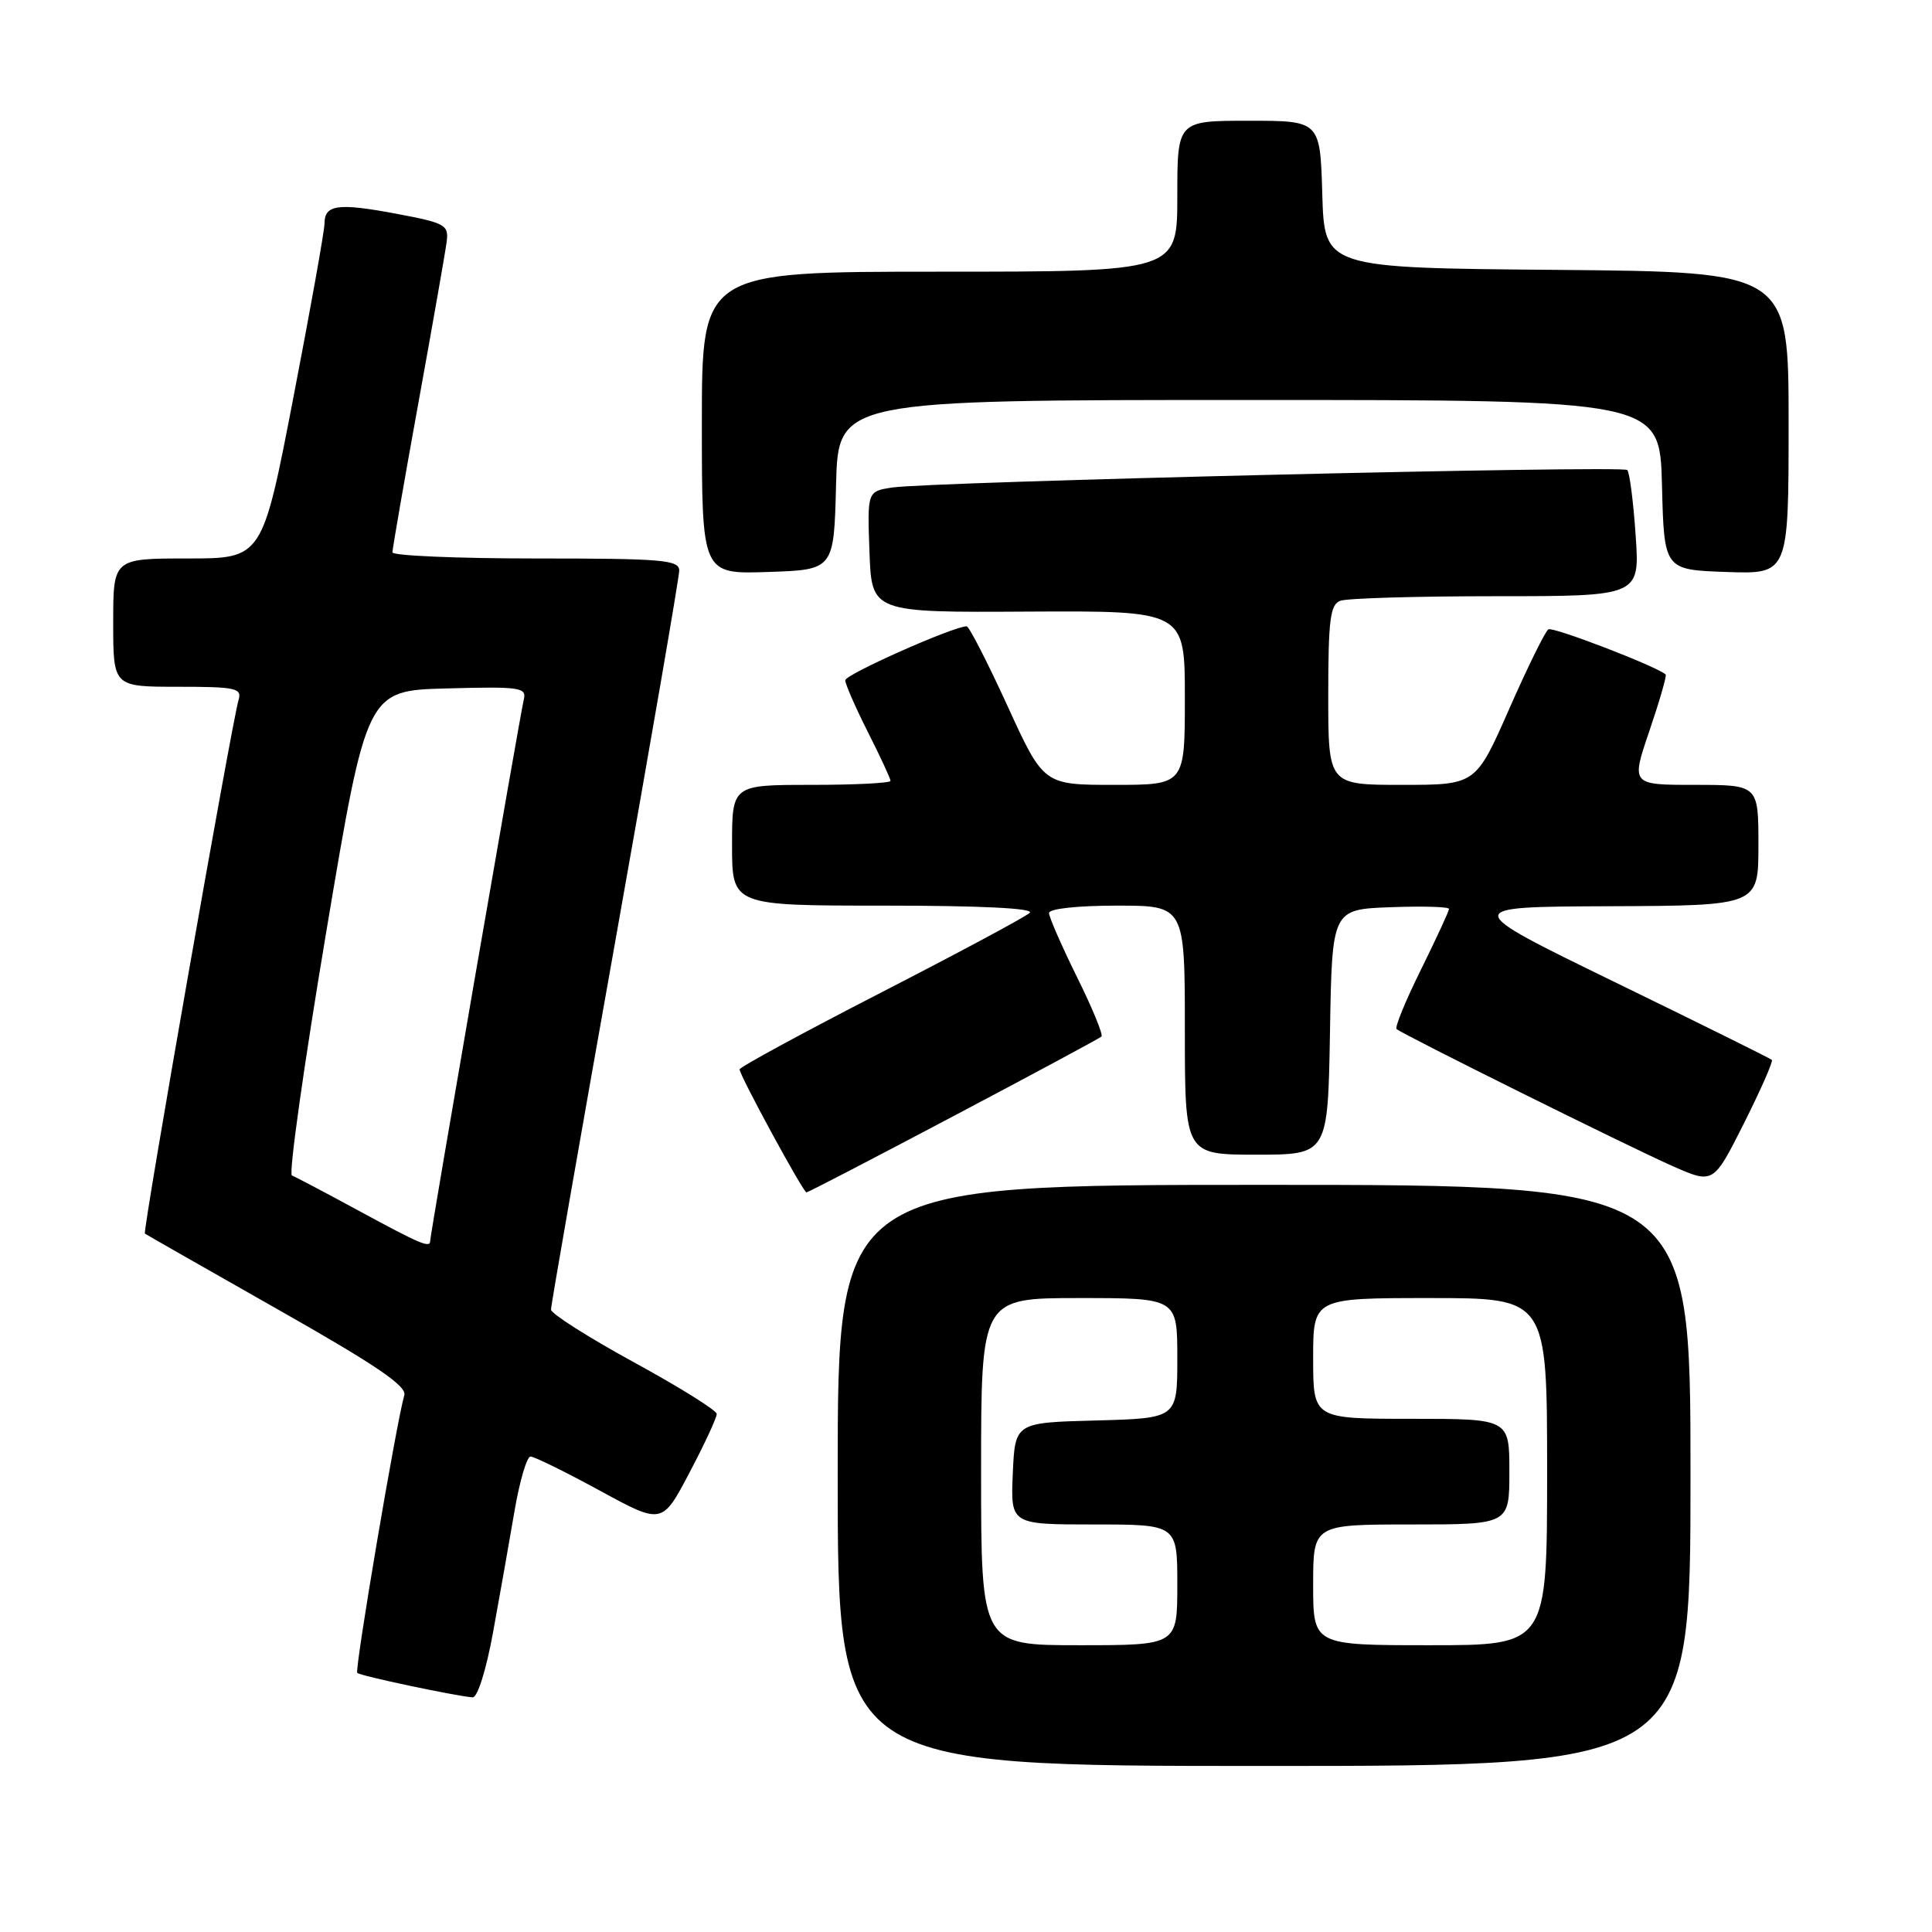 <?xml version="1.0" encoding="UTF-8" standalone="no"?>
<!DOCTYPE svg PUBLIC "-//W3C//DTD SVG 1.1//EN" "http://www.w3.org/Graphics/SVG/1.1/DTD/svg11.dtd" >
<svg xmlns="http://www.w3.org/2000/svg" xmlns:xlink="http://www.w3.org/1999/xlink" version="1.1" viewBox="0 0 256 256">
 <g >
 <path fill="currentColor"
d=" M 224.00 195.50 C 224.00 157.00 224.00 157.00 167.50 157.00 C 111.00 157.00 111.00 157.00 111.00 195.50 C 111.00 234.00 111.00 234.00 167.50 234.00 C 224.00 234.00 224.00 234.00 224.00 195.50 Z  M 65.34 216.25 C 66.22 211.44 67.49 204.24 68.17 200.25 C 68.85 196.26 69.81 193.00 70.30 193.00 C 70.79 193.00 74.92 195.03 79.47 197.51 C 87.74 202.02 87.74 202.02 91.37 195.11 C 93.37 191.32 94.99 187.82 94.97 187.35 C 94.96 186.88 90.02 183.80 83.98 180.50 C 77.95 177.20 73.01 174.06 73.01 173.53 C 73.00 173.00 76.83 151.11 81.50 124.88 C 86.17 98.66 90.00 76.49 90.00 75.60 C 90.00 74.19 87.77 74.00 71.00 74.00 C 60.55 74.00 52.00 73.63 52.00 73.19 C 52.00 72.74 53.54 63.85 55.43 53.44 C 57.32 43.02 59.01 33.41 59.18 32.07 C 59.48 29.80 59.04 29.55 52.50 28.32 C 44.78 26.87 43.00 27.11 43.00 29.61 C 43.00 30.54 41.15 40.90 38.88 52.64 C 34.76 74.00 34.76 74.00 24.88 74.00 C 15.00 74.00 15.00 74.00 15.00 82.50 C 15.00 91.00 15.00 91.00 23.57 91.00 C 31.26 91.00 32.08 91.18 31.61 92.75 C 30.72 95.74 18.87 163.21 19.20 163.46 C 19.36 163.58 27.27 168.09 36.77 173.48 C 49.83 180.88 53.93 183.66 53.57 184.88 C 52.53 188.44 46.96 221.29 47.34 221.67 C 47.73 222.06 60.24 224.71 62.62 224.91 C 63.27 224.96 64.43 221.27 65.34 216.25 Z  M 126.36 147.88 C 136.89 142.32 145.70 137.58 145.95 137.35 C 146.20 137.12 144.74 133.56 142.70 129.45 C 140.67 125.33 139.00 121.52 139.00 120.98 C 139.00 120.41 142.77 120.00 148.00 120.00 C 157.00 120.00 157.00 120.00 157.00 136.50 C 157.00 153.00 157.00 153.00 166.48 153.00 C 175.95 153.00 175.95 153.00 176.23 136.75 C 176.50 120.50 176.50 120.50 184.25 120.21 C 188.51 120.05 192.00 120.15 192.00 120.44 C 192.00 120.73 190.33 124.33 188.30 128.45 C 186.26 132.56 184.80 136.12 185.05 136.35 C 185.78 137.03 215.72 151.90 221.62 154.51 C 227.03 156.90 227.03 156.90 231.08 148.85 C 233.30 144.42 234.97 140.64 234.78 140.44 C 234.58 140.25 225.22 135.61 213.96 130.13 C 193.50 120.16 193.50 120.16 213.25 120.08 C 233.00 120.00 233.00 120.00 233.00 112.00 C 233.00 104.00 233.00 104.00 224.56 104.00 C 216.12 104.00 216.12 104.00 218.56 96.83 C 219.90 92.89 220.87 89.53 220.71 89.38 C 219.70 88.37 205.79 83.01 205.17 83.39 C 204.75 83.65 202.42 88.39 199.98 93.93 C 195.55 104.00 195.55 104.00 185.77 104.00 C 176.00 104.00 176.00 104.00 176.00 92.11 C 176.00 82.18 176.26 80.11 177.58 79.61 C 178.45 79.27 187.74 79.00 198.22 79.00 C 217.29 79.00 217.29 79.00 216.73 70.92 C 216.43 66.48 215.93 62.59 215.62 62.28 C 214.98 61.64 123.27 63.83 118.21 64.60 C 114.92 65.11 114.92 65.11 115.21 73.13 C 115.50 81.16 115.50 81.16 136.25 81.04 C 157.00 80.93 157.00 80.93 157.00 92.46 C 157.00 104.00 157.00 104.00 147.64 104.00 C 138.28 104.00 138.28 104.00 133.48 93.50 C 130.83 87.72 128.41 83.00 128.09 82.99 C 126.37 82.98 112.00 89.36 112.00 90.14 C 112.00 90.64 113.35 93.73 115.00 97.00 C 116.65 100.27 118.00 103.18 118.00 103.47 C 118.00 103.76 113.28 104.00 107.50 104.00 C 97.00 104.00 97.00 104.00 97.00 112.00 C 97.00 120.00 97.00 120.00 117.20 120.00 C 129.89 120.00 137.05 120.35 136.45 120.95 C 135.93 121.47 127.06 126.22 116.75 131.52 C 106.44 136.82 98.00 141.40 98.00 141.70 C 98.00 142.49 106.43 158.00 106.86 158.00 C 107.06 158.00 115.83 153.45 126.36 147.88 Z  M 110.78 64.25 C 111.07 53.00 111.07 53.00 165.50 53.00 C 219.93 53.00 219.93 53.00 220.22 64.25 C 220.50 75.50 220.50 75.50 228.75 75.79 C 237.00 76.08 237.00 76.08 237.00 56.05 C 237.00 36.03 237.00 36.03 206.25 35.76 C 175.50 35.50 175.50 35.50 175.21 25.75 C 174.93 16.00 174.93 16.00 165.46 16.00 C 156.00 16.00 156.00 16.00 156.00 26.00 C 156.00 36.00 156.00 36.00 124.50 36.00 C 93.00 36.00 93.00 36.00 93.00 56.04 C 93.00 76.08 93.00 76.08 101.75 75.79 C 110.50 75.50 110.50 75.50 110.78 64.25 Z  M 130.00 195.00 C 130.00 172.00 130.00 172.00 143.00 172.00 C 156.00 172.00 156.00 172.00 156.00 179.97 C 156.00 187.93 156.00 187.93 145.25 188.22 C 134.50 188.50 134.50 188.50 134.20 195.25 C 133.91 202.00 133.91 202.00 144.95 202.00 C 156.00 202.00 156.00 202.00 156.00 210.00 C 156.00 218.00 156.00 218.00 143.00 218.00 C 130.00 218.00 130.00 218.00 130.00 195.00 Z  M 174.00 210.00 C 174.00 202.00 174.00 202.00 187.00 202.00 C 200.00 202.00 200.00 202.00 200.00 195.00 C 200.00 188.00 200.00 188.00 187.00 188.00 C 174.00 188.00 174.00 188.00 174.00 180.00 C 174.00 172.00 174.00 172.00 189.50 172.00 C 205.00 172.00 205.00 172.00 205.00 195.00 C 205.00 218.00 205.00 218.00 189.50 218.00 C 174.00 218.00 174.00 218.00 174.00 210.00 Z  M 47.50 160.41 C 43.10 158.02 39.13 155.93 38.68 155.76 C 38.23 155.59 40.28 141.06 43.23 123.48 C 48.60 91.50 48.60 91.50 59.21 91.22 C 68.97 90.96 69.80 91.08 69.40 92.72 C 68.89 94.86 57.00 163.61 57.00 164.43 C 57.00 165.41 55.74 164.88 47.50 160.41 Z "/>
</g>
</svg>